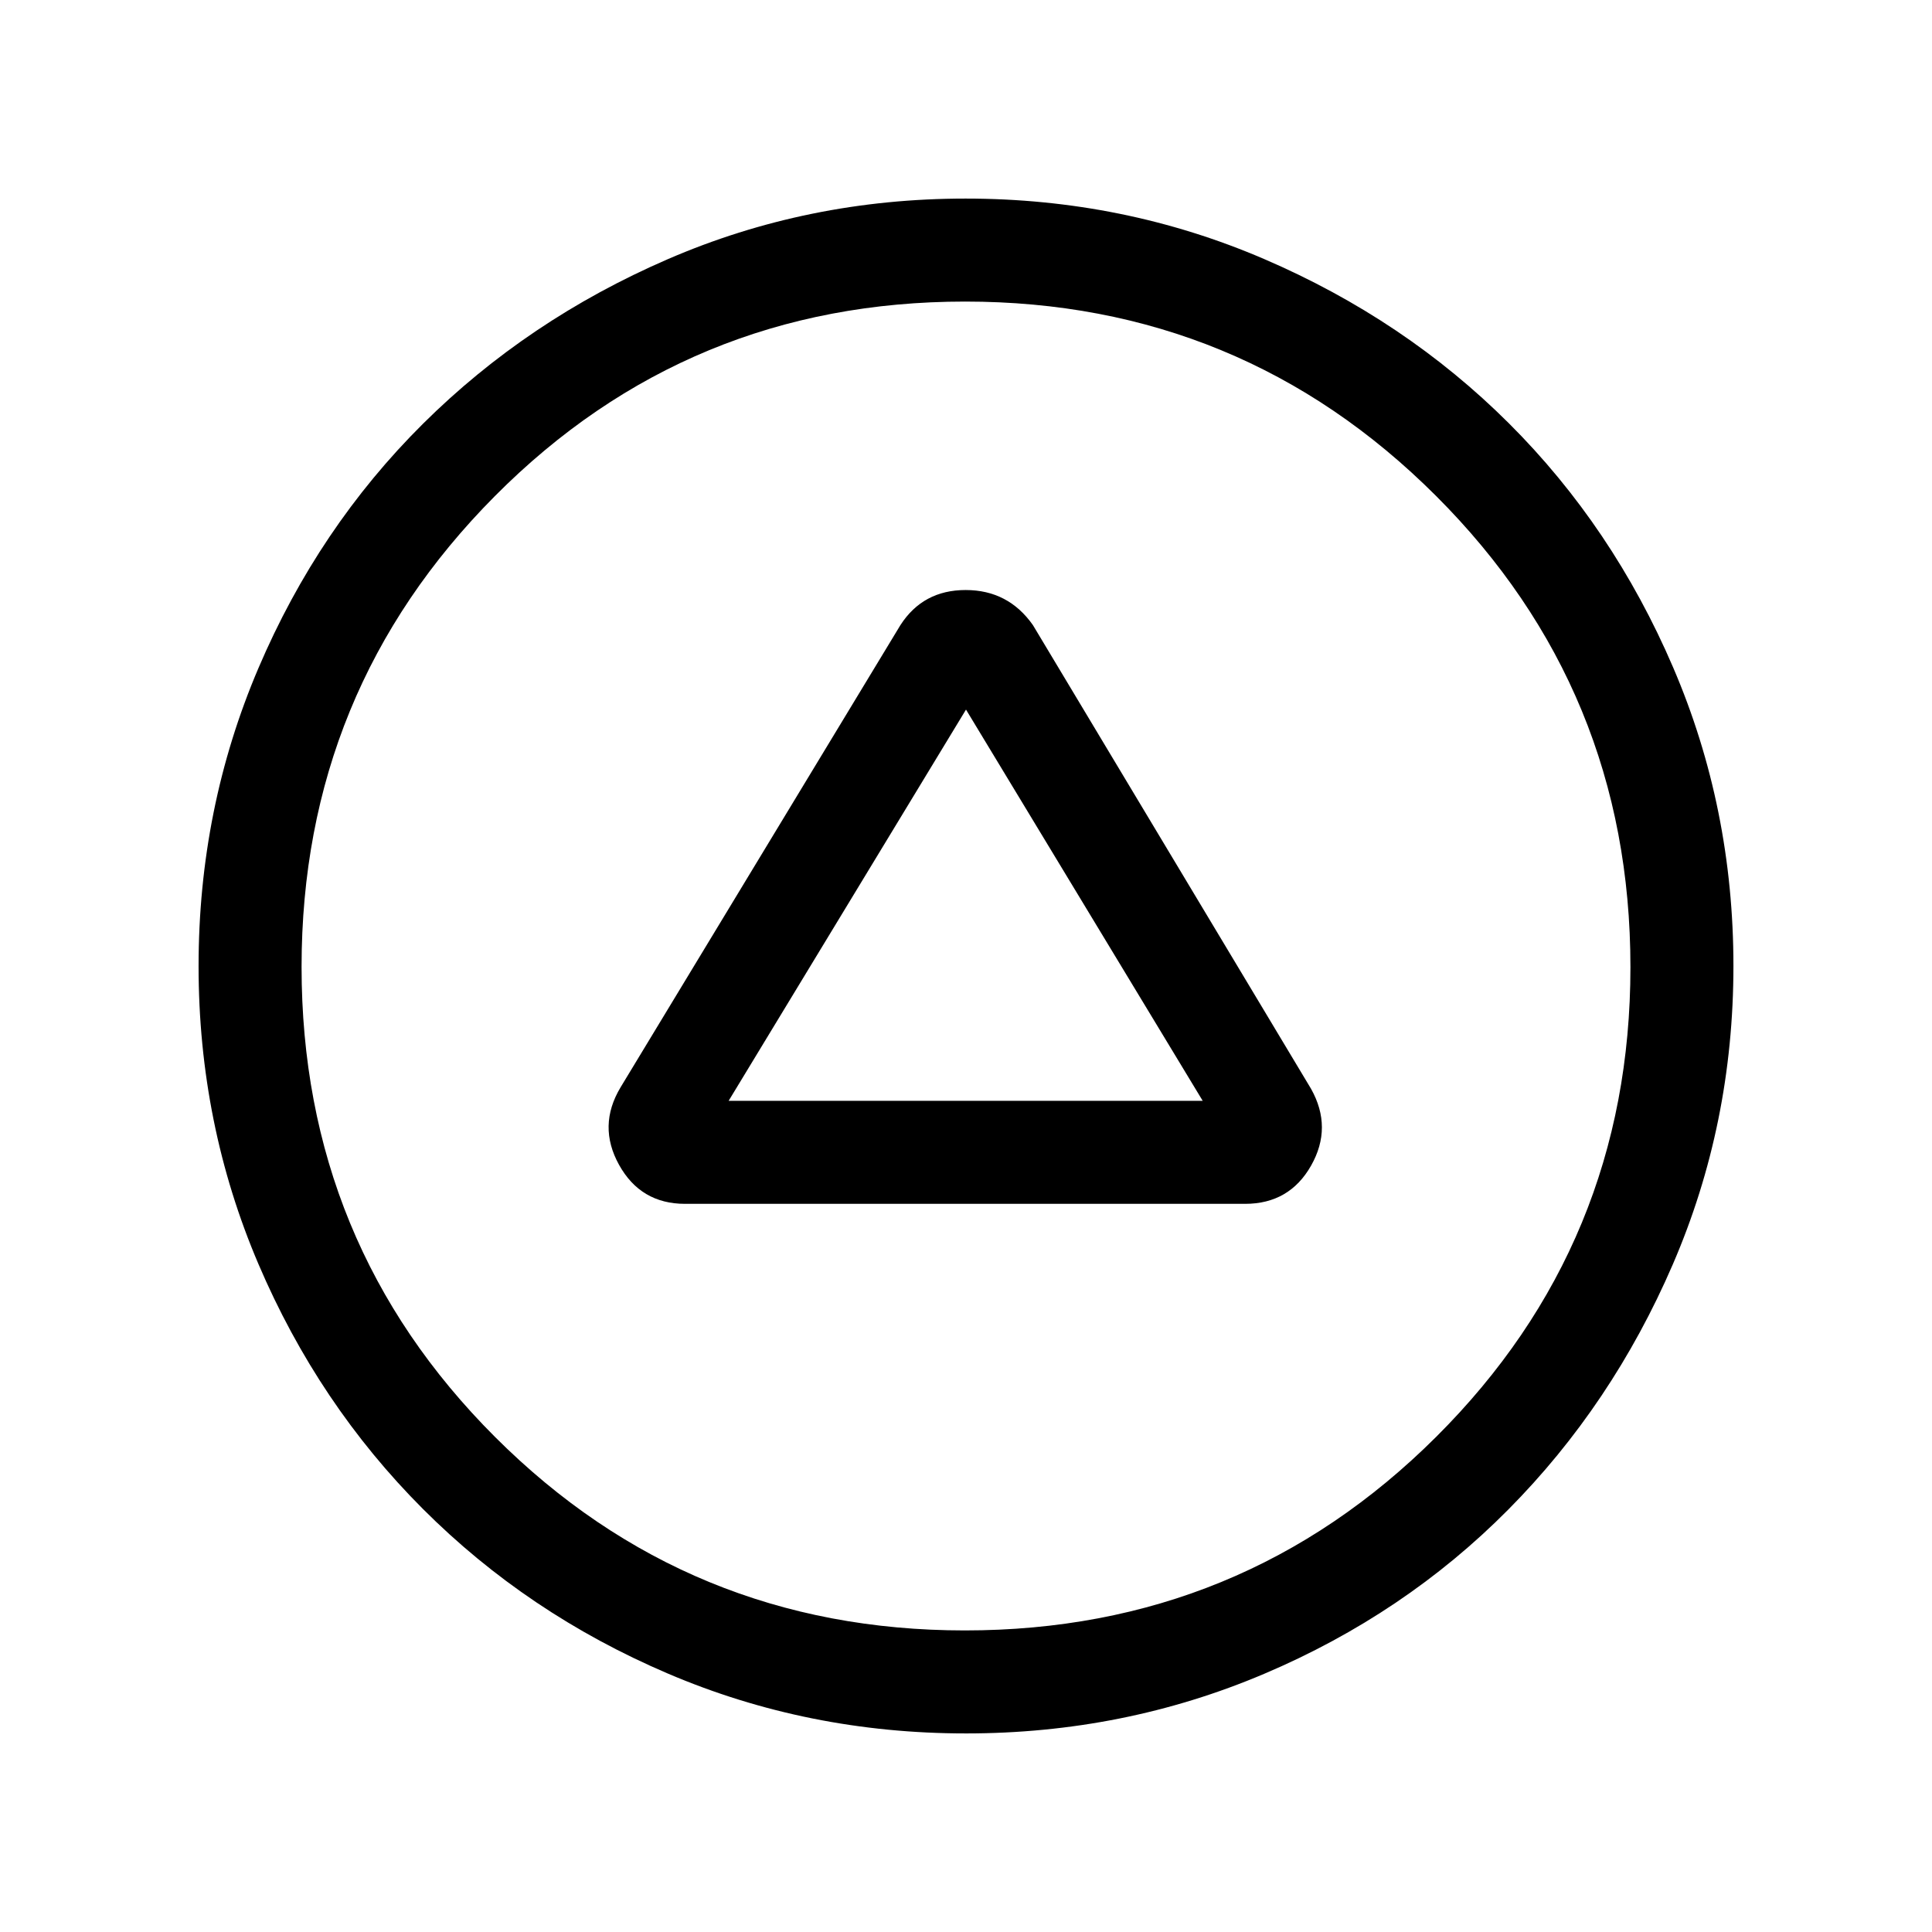 <svg xmlns="http://www.w3.org/2000/svg" height="40" viewBox="0 -960 960 960" width="40"><path d="M340.38-361.82h278.31q22.01 0 32.78-18.99 10.76-18.98-.03-38.19L513.26-649.38q-12.26-17.44-33.44-17.44t-32.41 17.44L308.36-419.72q-11.51 19.16-.75 38.53 10.77 19.37 32.77 19.37ZM362.05-413 480-607.41 597.62-413H362.05ZM479.94-98.67q-78.48 0-148.16-29.78-69.69-29.78-121.64-81.77-51.95-51.99-81.71-121.65-29.76-69.66-29.76-148.06t29.76-148.13q29.76-69.73 81.71-121.34 51.95-51.6 121.57-81.77 69.61-30.16 148.11-30.16 78.5 0 148.37 30.06t121.56 81.6q51.68 51.54 81.63 121.33 29.95 69.79 29.95 148.33 0 78.55-30.14 148.31-30.15 69.77-81.72 121.78-51.57 52.01-121.31 81.63-69.73 29.62-148.22 29.62Zm-.53-51.18q137.69 0 234.22-96.19 96.52-96.19 96.52-233.37 0-137.69-96.64-234.22-96.64-96.52-233.95-96.52-137.57 0-233.64 96.64t-96.07 233.95q0 137.57 96.19 233.64t233.37 96.07ZM480-480Z"/></svg>